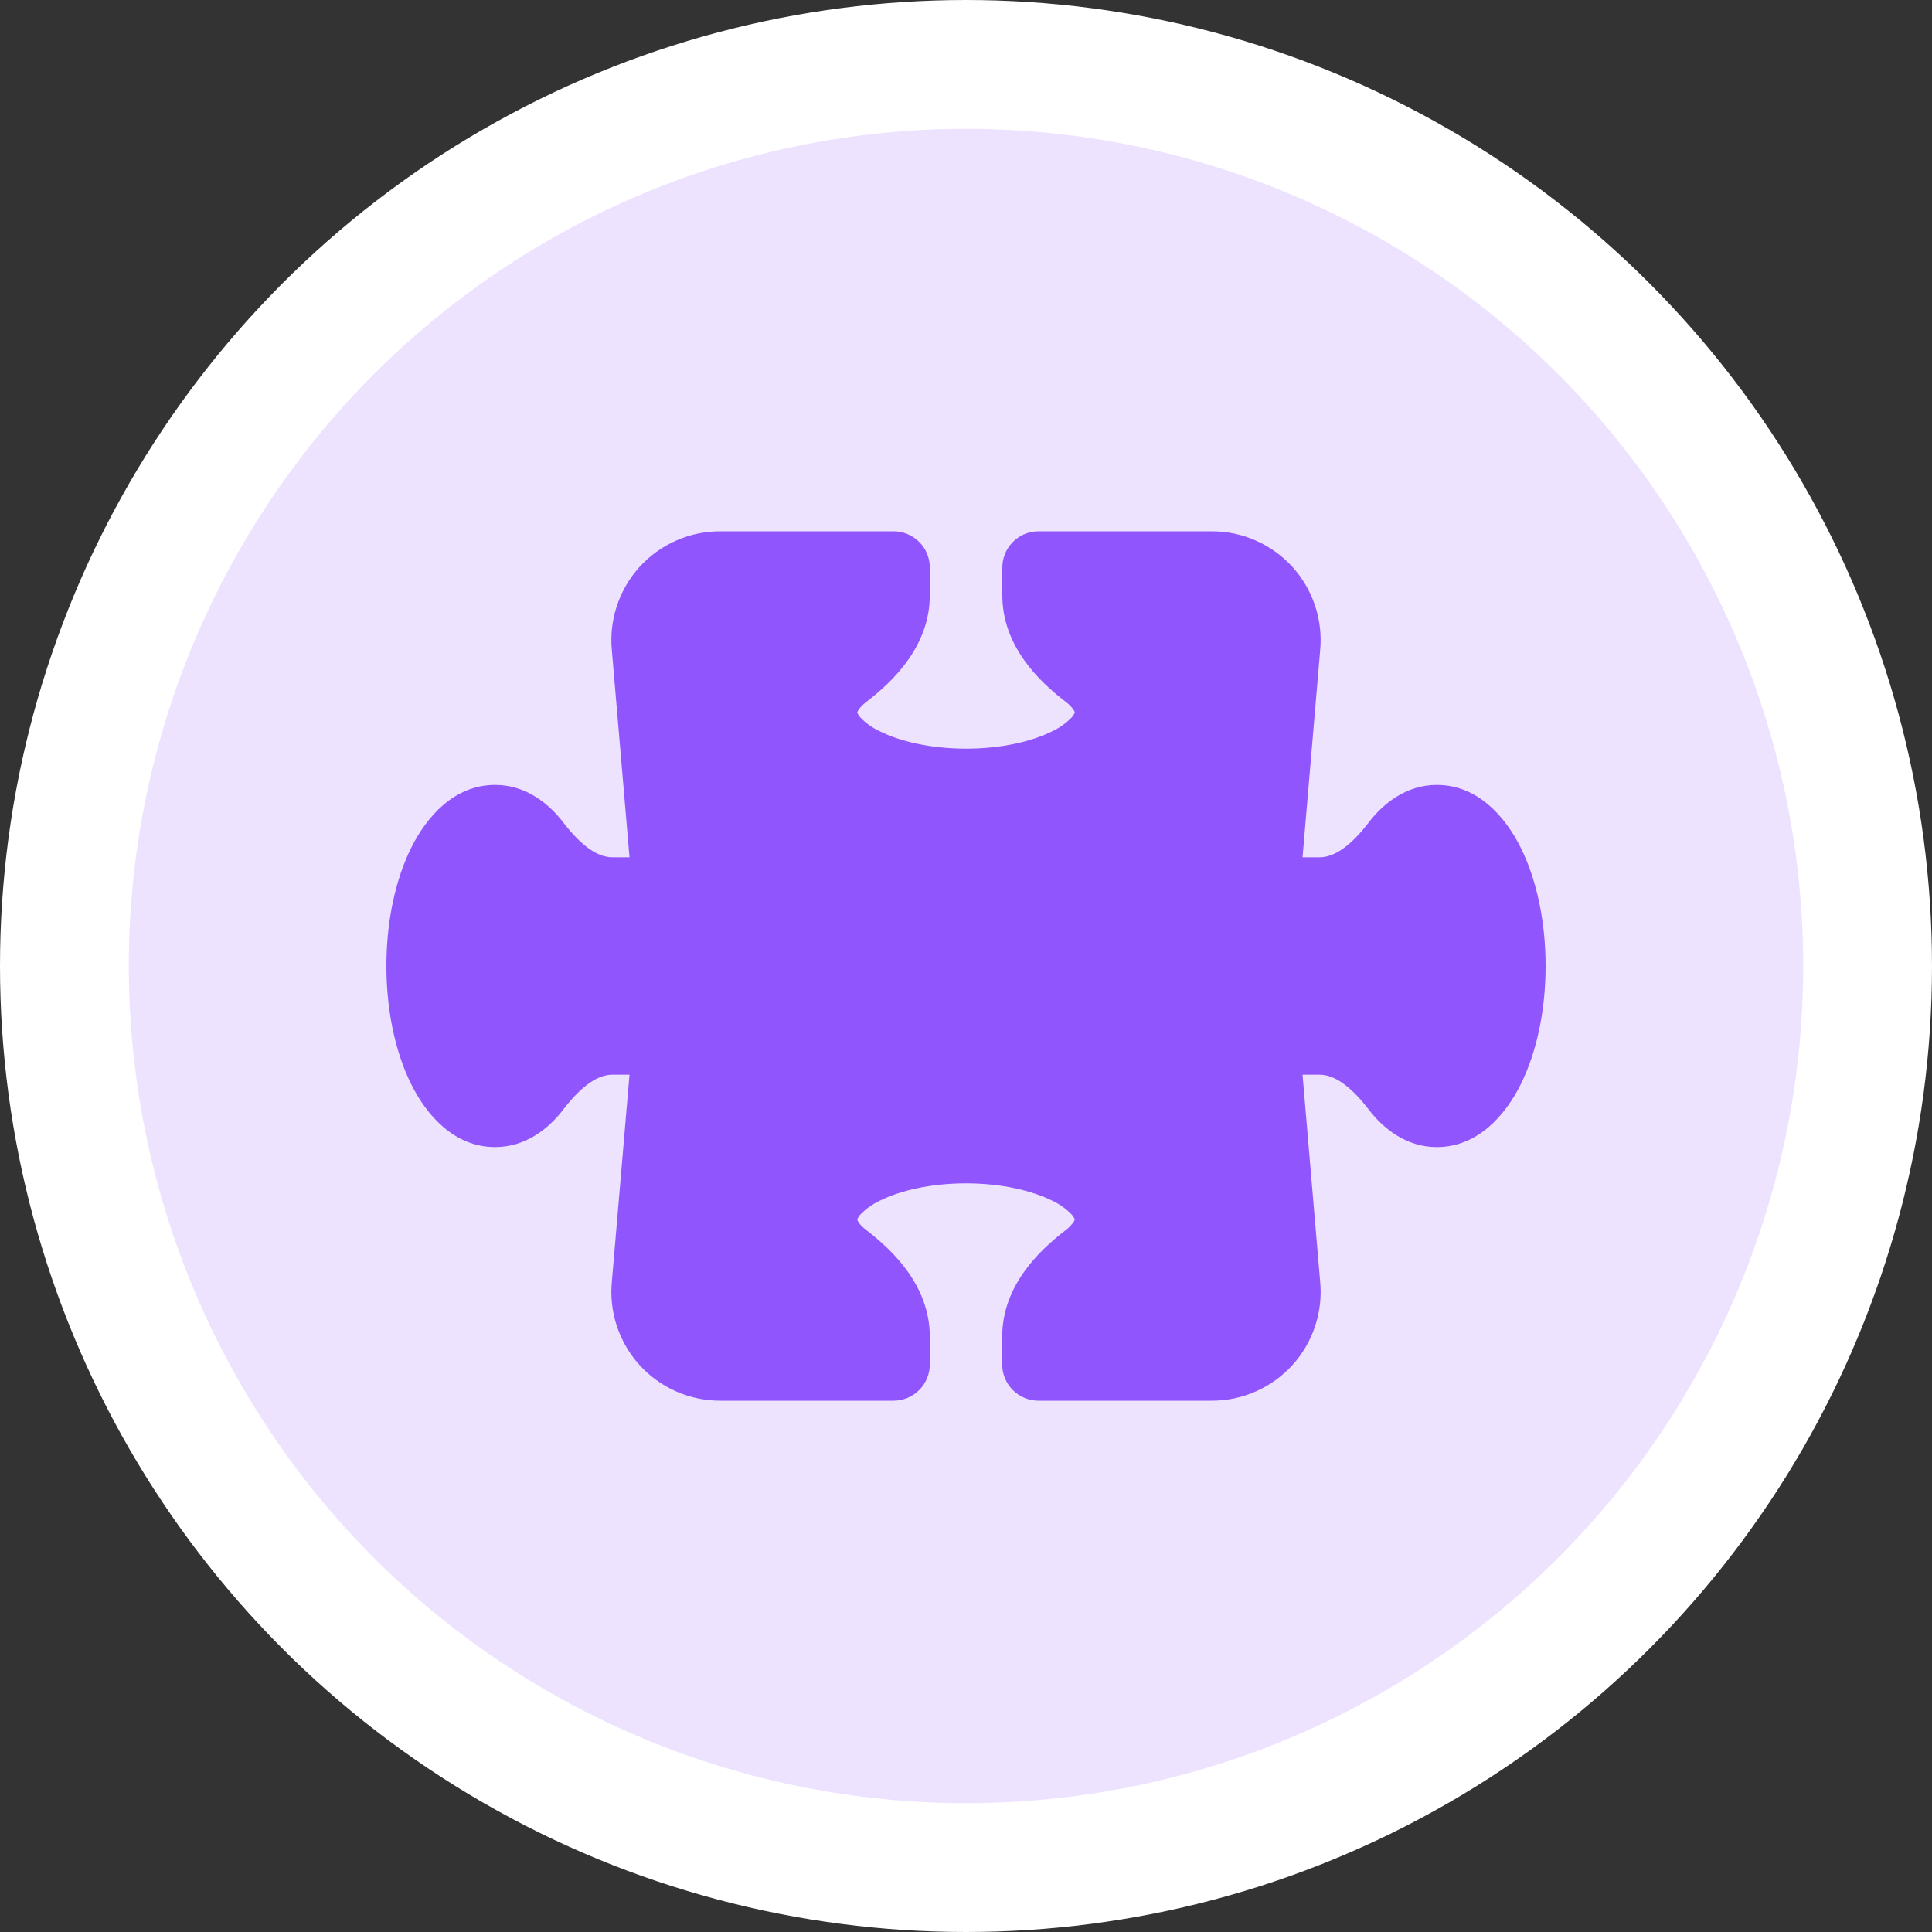 <svg width="30" height="30" viewBox="0 0 30 30" fill="none" xmlns="http://www.w3.org/2000/svg">
<rect x="0" y="0" width="30" height="30" fill="#333333" stroke="none"/>
<circle cx="15" cy="15" r="14" fill="#EDE3FF" stroke="white" stroke-width="2"/>
<path d="M9.501 10.101C9.478 9.866 9.505 9.63 9.579 9.407C9.653 9.183 9.773 8.978 9.931 8.803C10.089 8.629 10.282 8.49 10.497 8.395C10.713 8.299 10.945 8.25 11.181 8.25H13.875C14.024 8.25 14.167 8.309 14.273 8.415C14.378 8.52 14.438 8.663 14.438 8.812V9.242C14.438 10.025 13.878 10.572 13.457 10.895C13.406 10.932 13.363 10.976 13.327 11.028L13.314 11.056L13.312 11.062V11.066L13.316 11.077C13.32 11.088 13.333 11.108 13.356 11.137C13.443 11.228 13.546 11.302 13.66 11.355C13.976 11.512 14.449 11.625 15 11.625C15.553 11.625 16.026 11.512 16.339 11.355C16.453 11.302 16.556 11.228 16.644 11.137C16.66 11.119 16.674 11.098 16.684 11.076L16.688 11.065V11.056L16.674 11.028C16.639 10.976 16.595 10.932 16.545 10.895C16.123 10.572 15.564 10.025 15.564 9.242V8.812C15.564 8.664 15.623 8.521 15.728 8.415C15.833 8.31 15.976 8.25 16.125 8.25H18.819C19.055 8.25 19.288 8.299 19.503 8.395C19.718 8.49 19.911 8.629 20.069 8.803C20.227 8.978 20.347 9.183 20.421 9.407C20.495 9.63 20.522 9.866 20.499 10.101L20.226 13.312H20.492C20.712 13.312 20.965 13.147 21.252 12.773C21.488 12.464 21.846 12.188 22.312 12.188C22.951 12.188 23.378 12.69 23.611 13.157C23.862 13.658 24 14.31 24 15C24 15.69 23.862 16.342 23.611 16.843C23.378 17.31 22.951 17.812 22.312 17.812C21.846 17.812 21.488 17.536 21.252 17.227C20.965 16.853 20.712 16.688 20.492 16.688H20.226L20.499 19.899C20.522 20.134 20.495 20.37 20.421 20.593C20.347 20.817 20.227 21.022 20.069 21.197C19.911 21.371 19.718 21.51 19.503 21.605C19.288 21.701 19.055 21.75 18.819 21.75H16.125C15.976 21.75 15.833 21.691 15.727 21.585C15.622 21.48 15.562 21.337 15.562 21.188V20.758C15.562 19.975 16.122 19.428 16.544 19.105C16.594 19.068 16.637 19.023 16.673 18.972L16.686 18.944L16.688 18.938V18.934L16.684 18.923C16.674 18.901 16.66 18.881 16.644 18.863C16.557 18.772 16.454 18.698 16.34 18.645C16.024 18.488 15.551 18.375 15 18.375C14.449 18.375 13.974 18.488 13.661 18.645C13.547 18.698 13.444 18.772 13.356 18.863C13.34 18.881 13.326 18.902 13.316 18.924L13.312 18.935V18.938L13.314 18.944L13.327 18.972C13.345 19.003 13.383 19.049 13.457 19.105C13.878 19.428 14.438 19.975 14.438 20.758V21.188C14.438 21.337 14.378 21.48 14.273 21.585C14.167 21.691 14.024 21.75 13.875 21.75H11.181C10.945 21.75 10.713 21.701 10.497 21.605C10.282 21.51 10.089 21.371 9.931 21.197C9.773 21.022 9.653 20.817 9.579 20.593C9.505 20.37 9.478 20.134 9.501 19.899L9.775 16.688H9.508C9.288 16.688 9.035 16.853 8.748 17.227C8.512 17.536 8.154 17.812 7.688 17.812C7.048 17.812 6.622 17.31 6.389 16.843C6.138 16.342 6 15.69 6 15C6 14.31 6.138 13.658 6.389 13.157C6.622 12.69 7.048 12.188 7.688 12.188C8.154 12.188 8.512 12.464 8.748 12.773C9.035 13.147 9.288 13.312 9.508 13.312H9.775L9.501 10.101Z" fill="#9155FD"/>
</svg>
